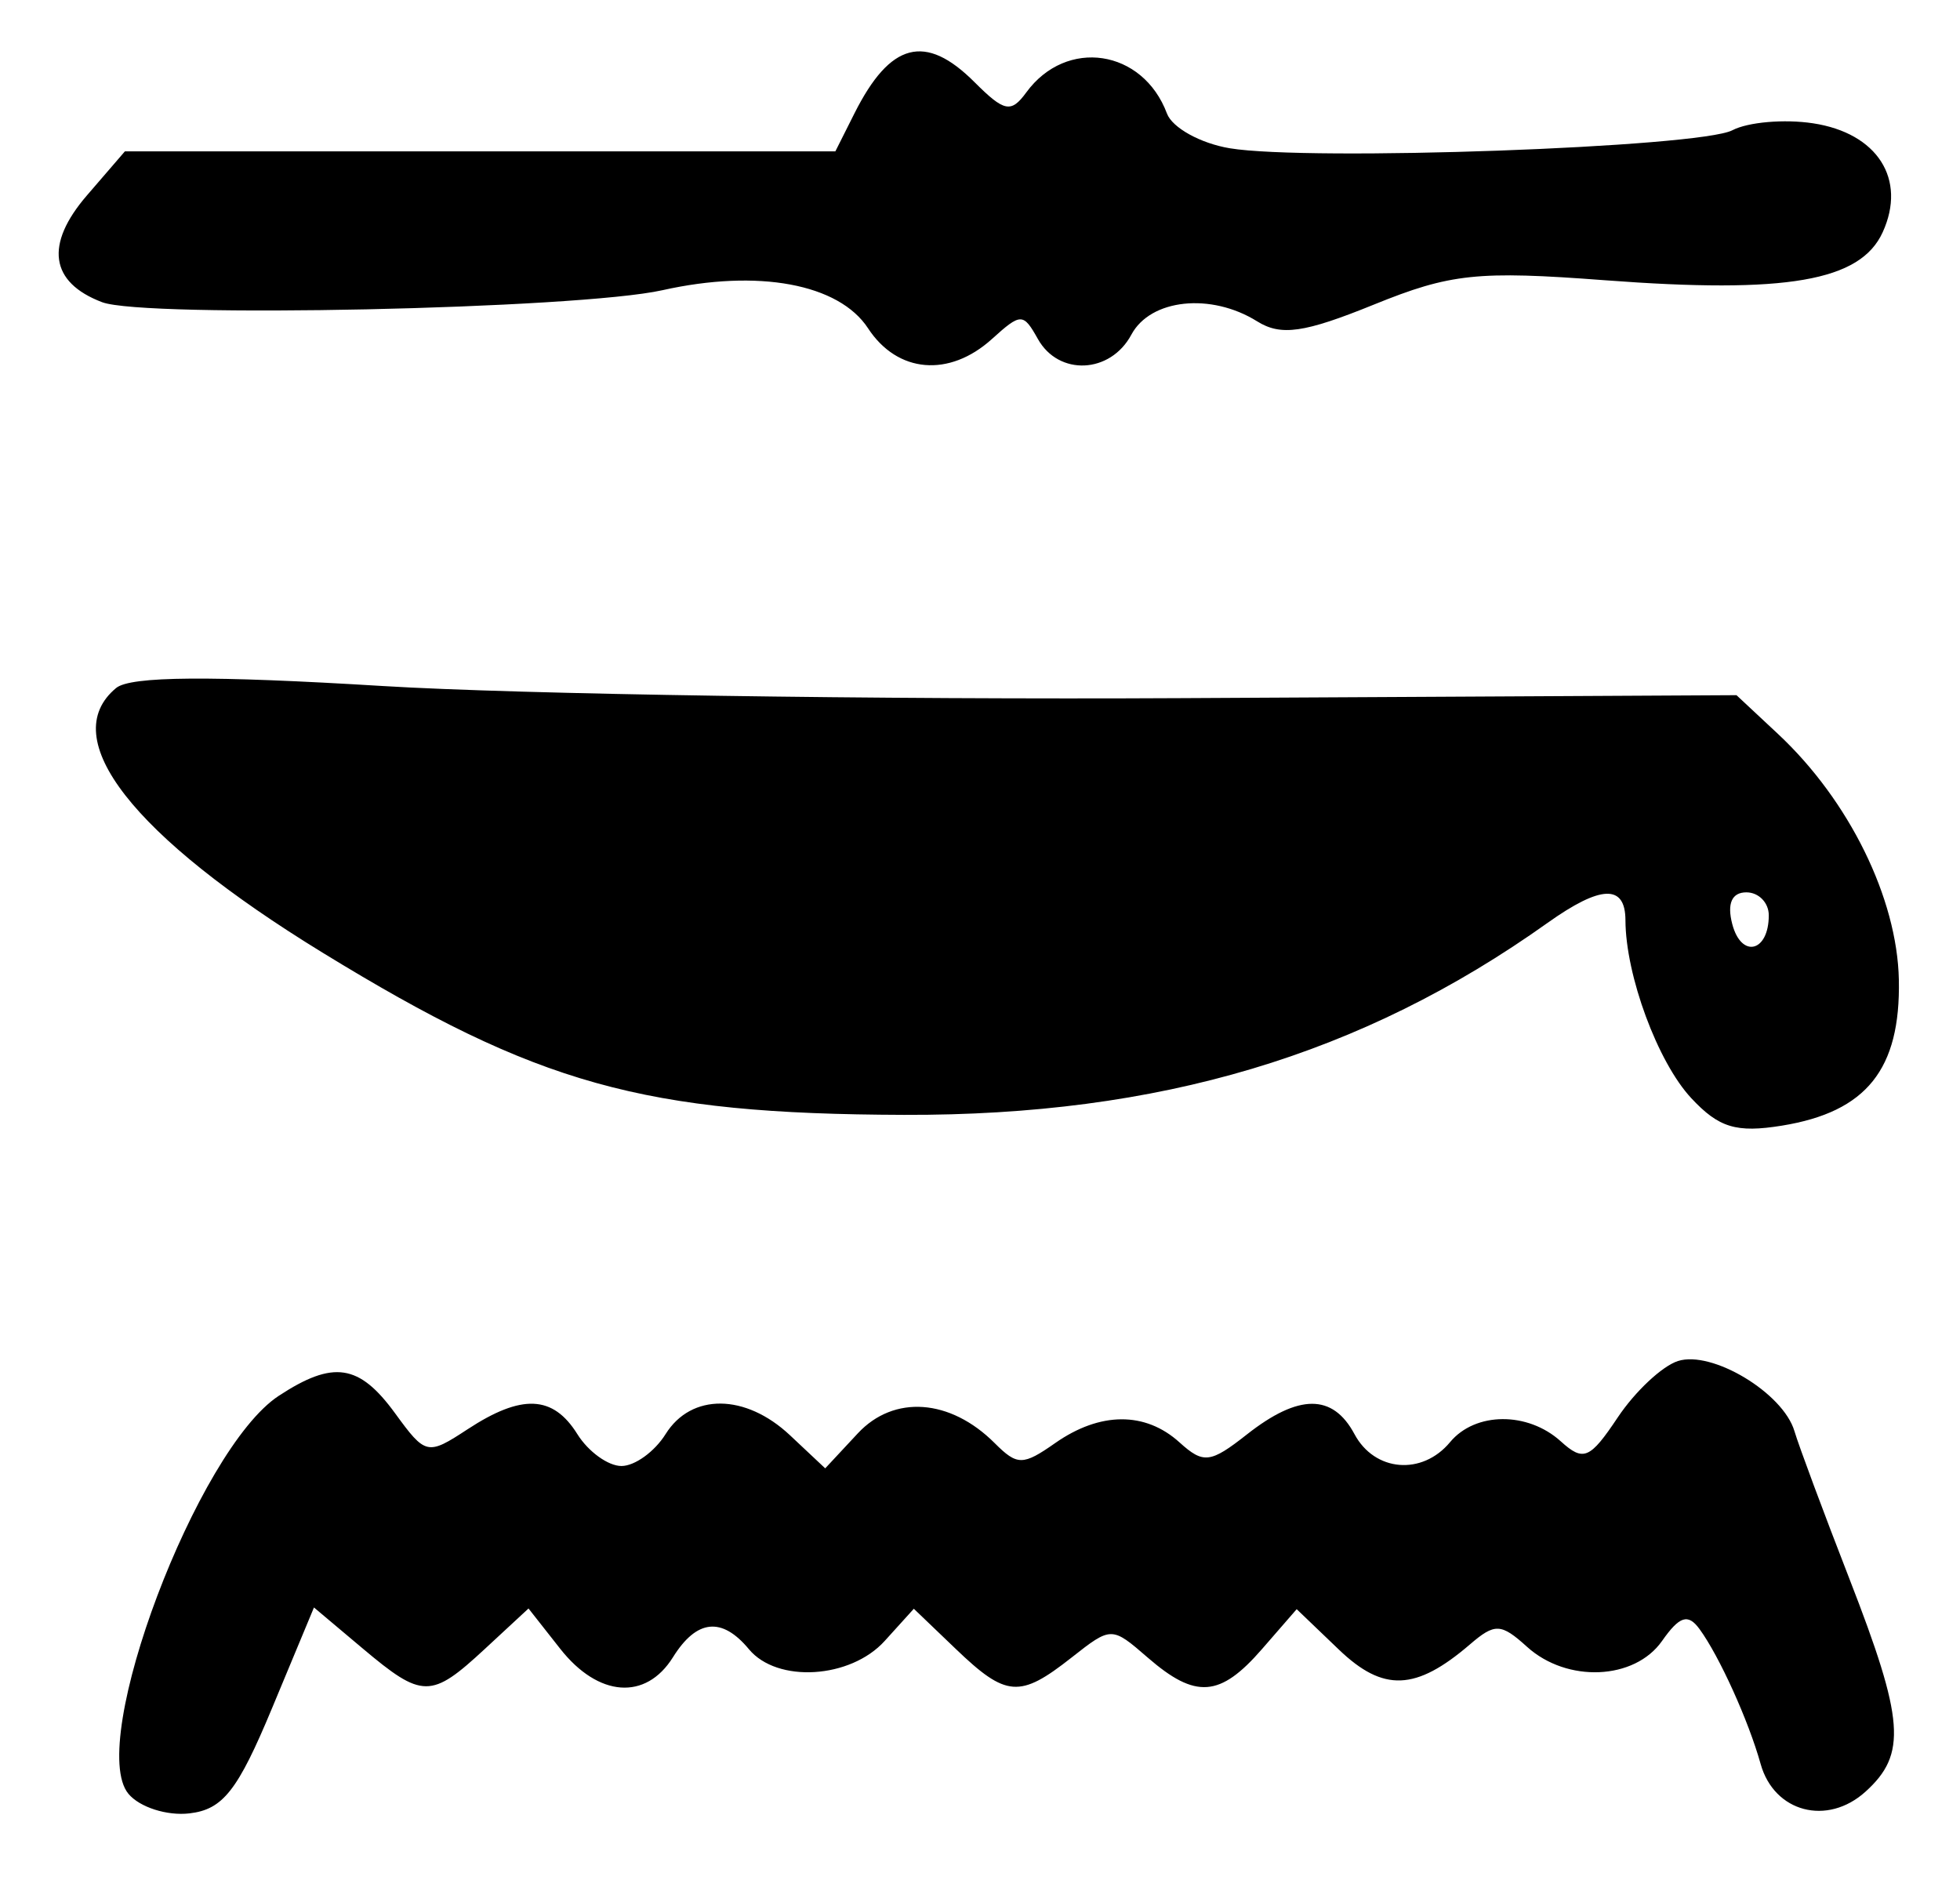 <?xml version="1.0" encoding="UTF-8" standalone="no"?>
<!-- Created with Inkscape (http://www.inkscape.org/) -->

<svg
   version="1.1"
   id="svg22"
   width="164"
   height="157.333"
   viewBox="0 0 164 157.333"
   xmlns="http://www.w3.org/2000/svg"
   xmlns:svg="http://www.w3.org/2000/svg">
  <defs
     id="defs26" />
  <g
     id="g28">
    <path
       style="fill:#000000;stroke-width:1.333"
       d="m 10.746,150.096 c -3.521,-4.242 5.773,-28.841 12.581,-33.302 4.563,-2.99 6.725,-2.664 9.734,1.466 2.549,3.499 2.707,3.533 6.064,1.333 4.531,-2.969 7.148,-2.852 9.184,0.408 0.916,1.467 2.577,2.667 3.691,2.667 1.114,0 2.775,-1.2 3.691,-2.667 2.151,-3.445 6.688,-3.402 10.414,0.098 l 2.943,2.765 2.729,-2.929 c 3.018,-3.24 7.731,-2.903 11.452,0.819 1.887,1.887 2.36,1.887 5.057,-0.002 3.759,-2.633 7.54,-2.656 10.404,-0.063 2.005,1.815 2.58,1.747 5.649,-0.667 4.328,-3.404 7.181,-3.411 8.995,-0.02 1.687,3.151 5.663,3.483 8,0.667 2.107,-2.538 6.494,-2.569 9.261,-0.065 1.898,1.718 2.434,1.492 4.772,-2.008 1.449,-2.168 3.713,-4.289 5.032,-4.712 2.847,-0.913 8.799,2.667 9.747,5.863 0.368,1.241 2.436,6.797 4.595,12.347 4.608,11.845 4.824,14.683 1.355,17.822 -3.203,2.899 -7.649,1.727 -8.778,-2.315 -1.013,-3.629 -3.464,-9.039 -5.117,-11.294 -0.96,-1.311 -1.671,-1.084 -3.131,1 -2.297,3.279 -7.946,3.524 -11.299,0.489 -2.177,-1.97 -2.689,-1.992 -4.772,-0.203 -4.532,3.892 -7.25,4.002 -10.968,0.44 l -3.533,-3.385 -2.907,3.344 c -3.506,4.032 -5.548,4.184 -9.553,0.71 -3.023,-2.622 -3.05,-2.622 -6.384,0 -4.331,3.407 -5.456,3.322 -9.683,-0.728 l -3.508,-3.361 -2.438,2.694 c -2.867,3.167 -8.995,3.542 -11.358,0.694 -2.266,-2.731 -4.374,-2.51 -6.357,0.667 -2.276,3.644 -6.247,3.347 -9.435,-0.706 l -2.653,-3.372 -3.639,3.372 c -4.52,4.189 -5.23,4.186 -10.255,-0.042 l -4.057,-3.414 -3.503,8.414 c -2.877,6.912 -4.112,8.485 -6.916,8.815 -1.877,0.22 -4.175,-0.517 -5.106,-1.638 z M 141.51,91.883 c -2.807,-3.013 -5.488,-10.264 -5.503,-14.883 -0.009,-3.025 -2.057,-2.954 -6.522,0.225 C 113.924,88.306 97.005,93.354 75.652,93.286 53.809,93.217 45.006,90.761 26.988,79.712 11.054,69.94 4.67,61.756 9.716,57.569 c 1.199,-0.995 7.925,-1.045 22.333,-0.165 11.34,0.692 41.46,1.148 66.934,1.012 l 46.316,-0.247 3.477,3.249 c 5.947,5.556 9.971,13.744 10.108,20.569 0.15,7.485 -2.709,11.053 -9.778,12.2 -3.824,0.621 -5.284,0.177 -7.597,-2.304 z M 148,76.588 c 0,-1.057 -0.844,-1.921 -1.875,-1.921 -1.215,0 -1.631,0.933 -1.182,2.652 0.759,2.902 3.057,2.353 3.057,-0.73 z M 72.635,27.472 C 70.191,23.742 63.444,22.492 55.427,24.283 48.357,25.864 12.099,26.638 8.541,25.285 4.181,23.628 3.731,20.46 7.273,16.351 l 3.176,-3.684 h 29.724 29.724 l 1.598,-3.18 c 2.992,-5.956 5.936,-6.723 10.042,-2.617 2.497,2.497 3.06,2.609 4.338,0.861 3.35,-4.581 9.75,-3.62 11.768,1.768 0.446,1.191 2.809,2.498 5.251,2.906 6.607,1.103 39.313,-0.068 42.06,-1.506 1.309,-0.685 4.347,-0.947 6.75,-0.582 5.387,0.818 7.852,4.673 5.828,9.114 -1.868,4.1 -8.037,5.166 -23.251,4.018 -10.652,-0.804 -12.908,-0.566 -19.331,2.041 -5.827,2.365 -7.767,2.643 -9.76,1.398 -3.865,-2.414 -8.923,-1.879 -10.524,1.113 -1.754,3.277 -6.081,3.477 -7.824,0.361 -1.223,-2.185 -1.423,-2.185 -3.838,0 -3.578,3.238 -7.909,2.867 -10.369,-0.889 z"
       id="path1093" />
  </g>
</svg>
